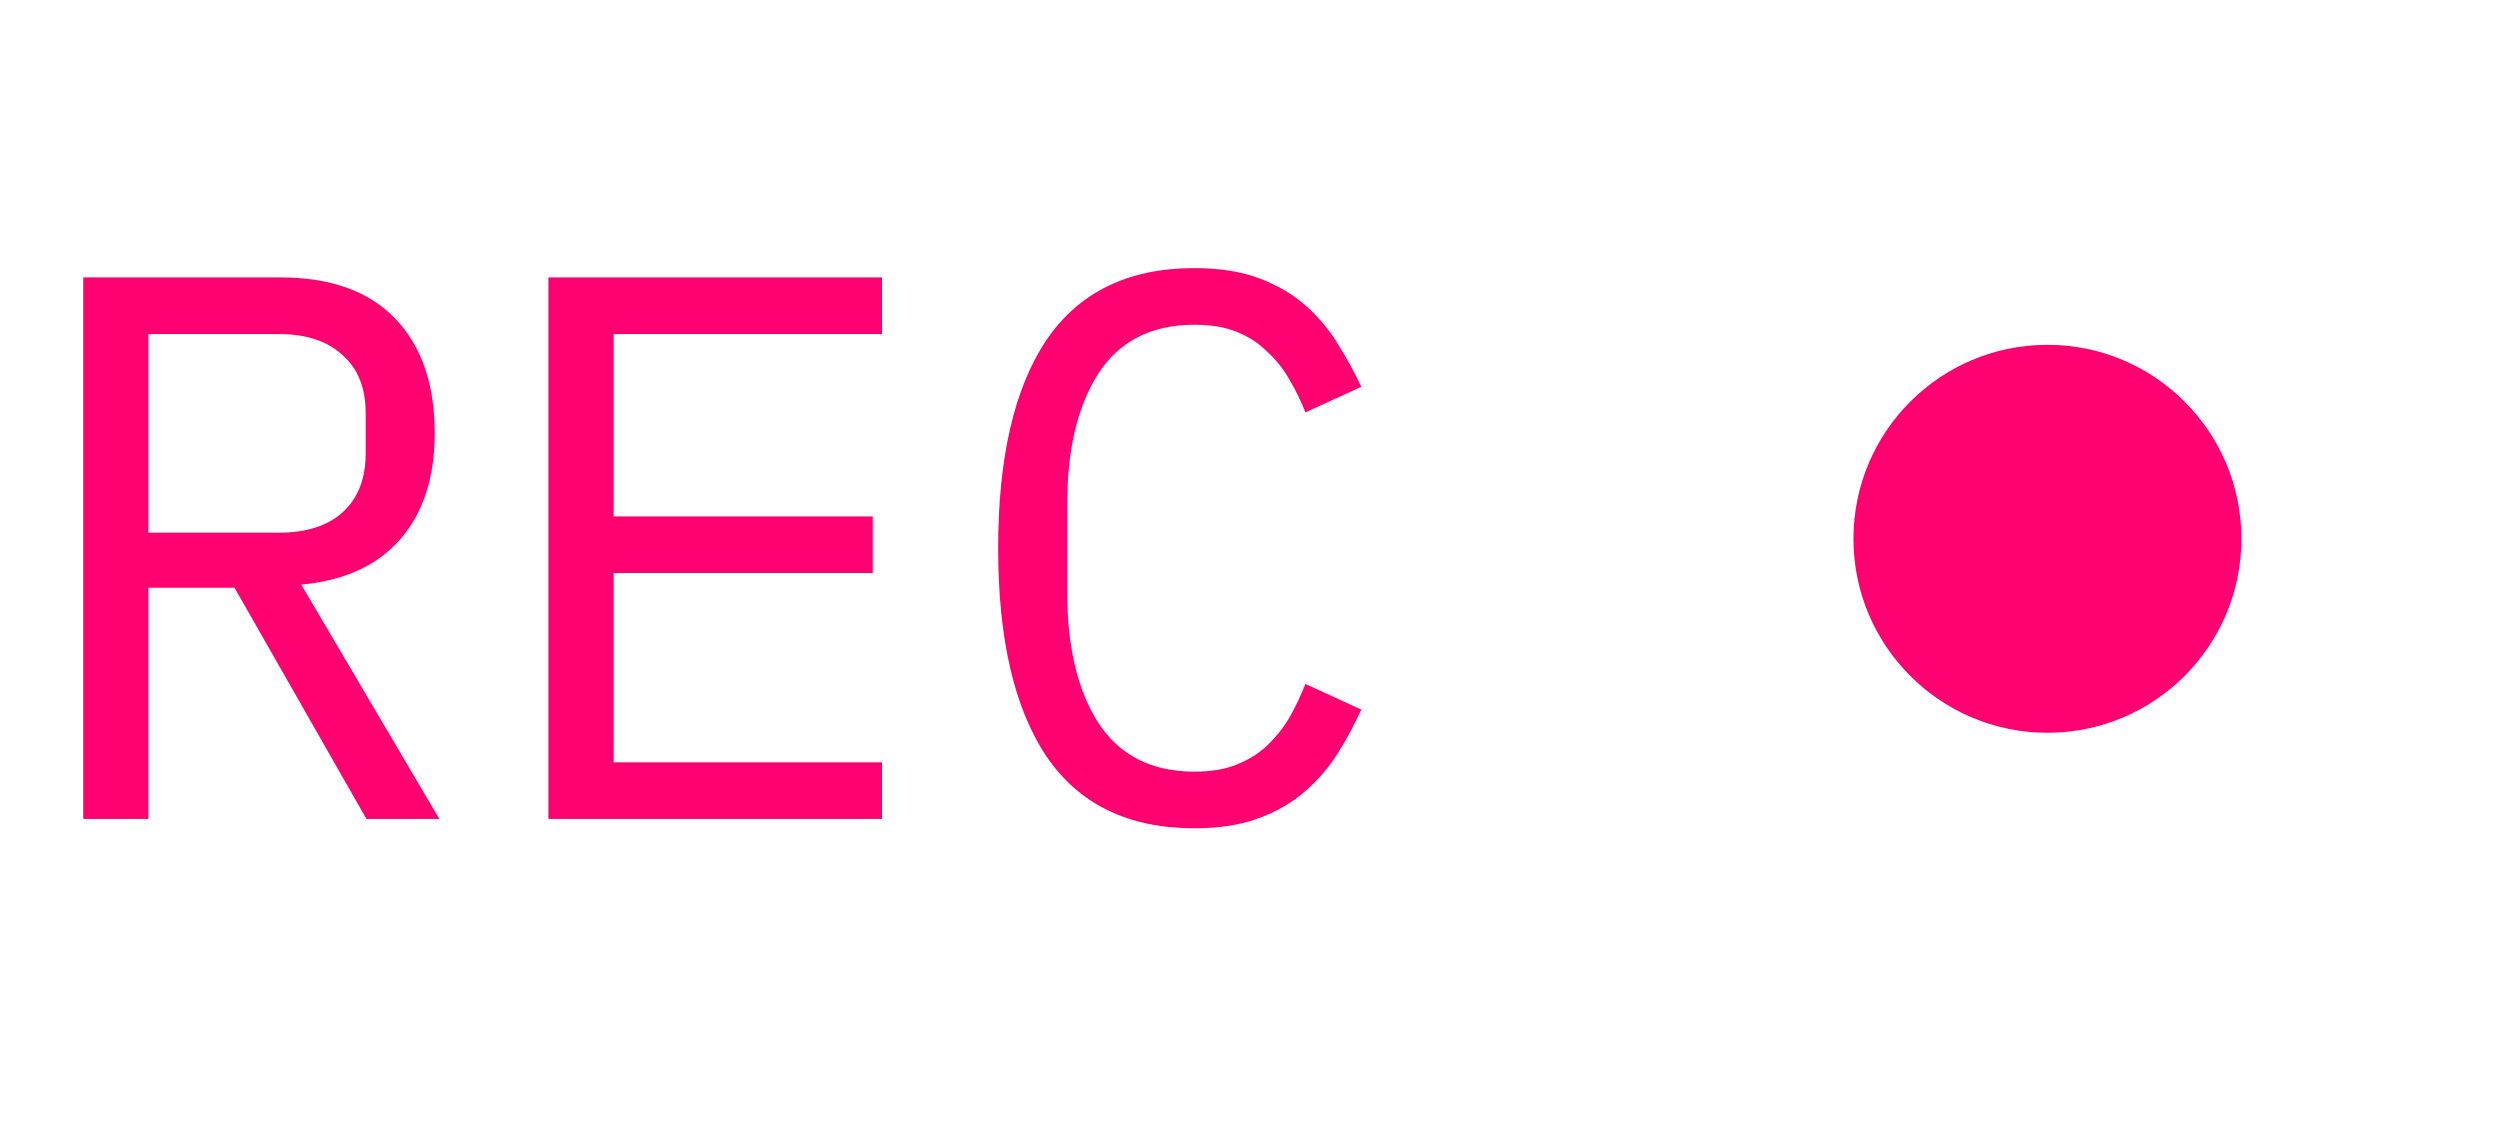 <svg width="58" height="26" viewBox="0 0 58 26" fill="none" xmlns="http://www.w3.org/2000/svg">
<g filter="url(#filter0_d_601_190)">
<circle cx="47.5" cy="12.5" r="4.5" fill="#FF0070"/>
</g>
<path d="M3.443 19H1.931V6.436H6.503C7.667 6.436 8.555 6.754 9.167 7.39C9.779 8.026 10.085 8.914 10.085 10.054C10.085 11.074 9.821 11.89 9.293 12.502C8.765 13.114 7.997 13.468 6.989 13.564L10.193 19H8.501L5.441 13.636H3.443V19ZM6.467 12.358C7.103 12.358 7.595 12.202 7.943 11.89C8.303 11.566 8.483 11.11 8.483 10.522V9.586C8.483 8.998 8.303 8.548 7.943 8.236C7.595 7.912 7.103 7.75 6.467 7.75H3.443V12.358H6.467ZM12.723 19V6.436H20.463V7.75H14.236V11.98H20.247V13.294H14.236V17.686H20.463V19H12.723ZM27.71 19.216C26.174 19.216 25.029 18.658 24.273 17.542C23.529 16.426 23.157 14.818 23.157 12.718C23.157 10.618 23.529 9.01 24.273 7.894C25.029 6.778 26.174 6.22 27.71 6.22C28.287 6.22 28.785 6.298 29.204 6.454C29.625 6.61 29.985 6.82 30.285 7.084C30.584 7.348 30.837 7.648 31.041 7.984C31.244 8.308 31.424 8.638 31.581 8.974L30.285 9.568C30.177 9.292 30.05 9.034 29.907 8.794C29.762 8.542 29.588 8.326 29.384 8.146C29.192 7.954 28.959 7.804 28.683 7.696C28.419 7.588 28.095 7.534 27.71 7.534C26.715 7.534 25.971 7.912 25.479 8.668C24.998 9.424 24.759 10.432 24.759 11.692V13.744C24.759 15.004 24.998 16.012 25.479 16.768C25.971 17.524 26.715 17.902 27.71 17.902C28.095 17.902 28.419 17.848 28.683 17.74C28.959 17.632 29.192 17.488 29.384 17.308C29.588 17.116 29.762 16.9 29.907 16.66C30.05 16.408 30.177 16.144 30.285 15.868L31.581 16.462C31.424 16.81 31.244 17.146 31.041 17.47C30.837 17.794 30.584 18.088 30.285 18.352C29.985 18.616 29.625 18.826 29.204 18.982C28.785 19.138 28.287 19.216 27.71 19.216Z" fill="#FF0070"/>
<defs>
<filter id="filter0_d_601_190" x="37" y="2" width="21" height="21" filterUnits="userSpaceOnUse" color-interpolation-filters="sRGB">
<feFlood flood-opacity="0" result="BackgroundImageFix"/>
<feColorMatrix in="SourceAlpha" type="matrix" values="0 0 0 0 0 0 0 0 0 0 0 0 0 0 0 0 0 0 127 0" result="hardAlpha"/>
<feMorphology radius="2" operator="dilate" in="SourceAlpha" result="effect1_dropShadow_601_190"/>
<feOffset/>
<feGaussianBlur stdDeviation="2"/>
<feComposite in2="hardAlpha" operator="out"/>
<feColorMatrix type="matrix" values="0 0 0 0 1 0 0 0 0 0 0 0 0 0 0.439 0 0 0 1 0"/>
<feBlend mode="normal" in2="BackgroundImageFix" result="effect1_dropShadow_601_190"/>
<feBlend mode="normal" in="SourceGraphic" in2="effect1_dropShadow_601_190" result="shape"/>
</filter>
</defs>
</svg>
